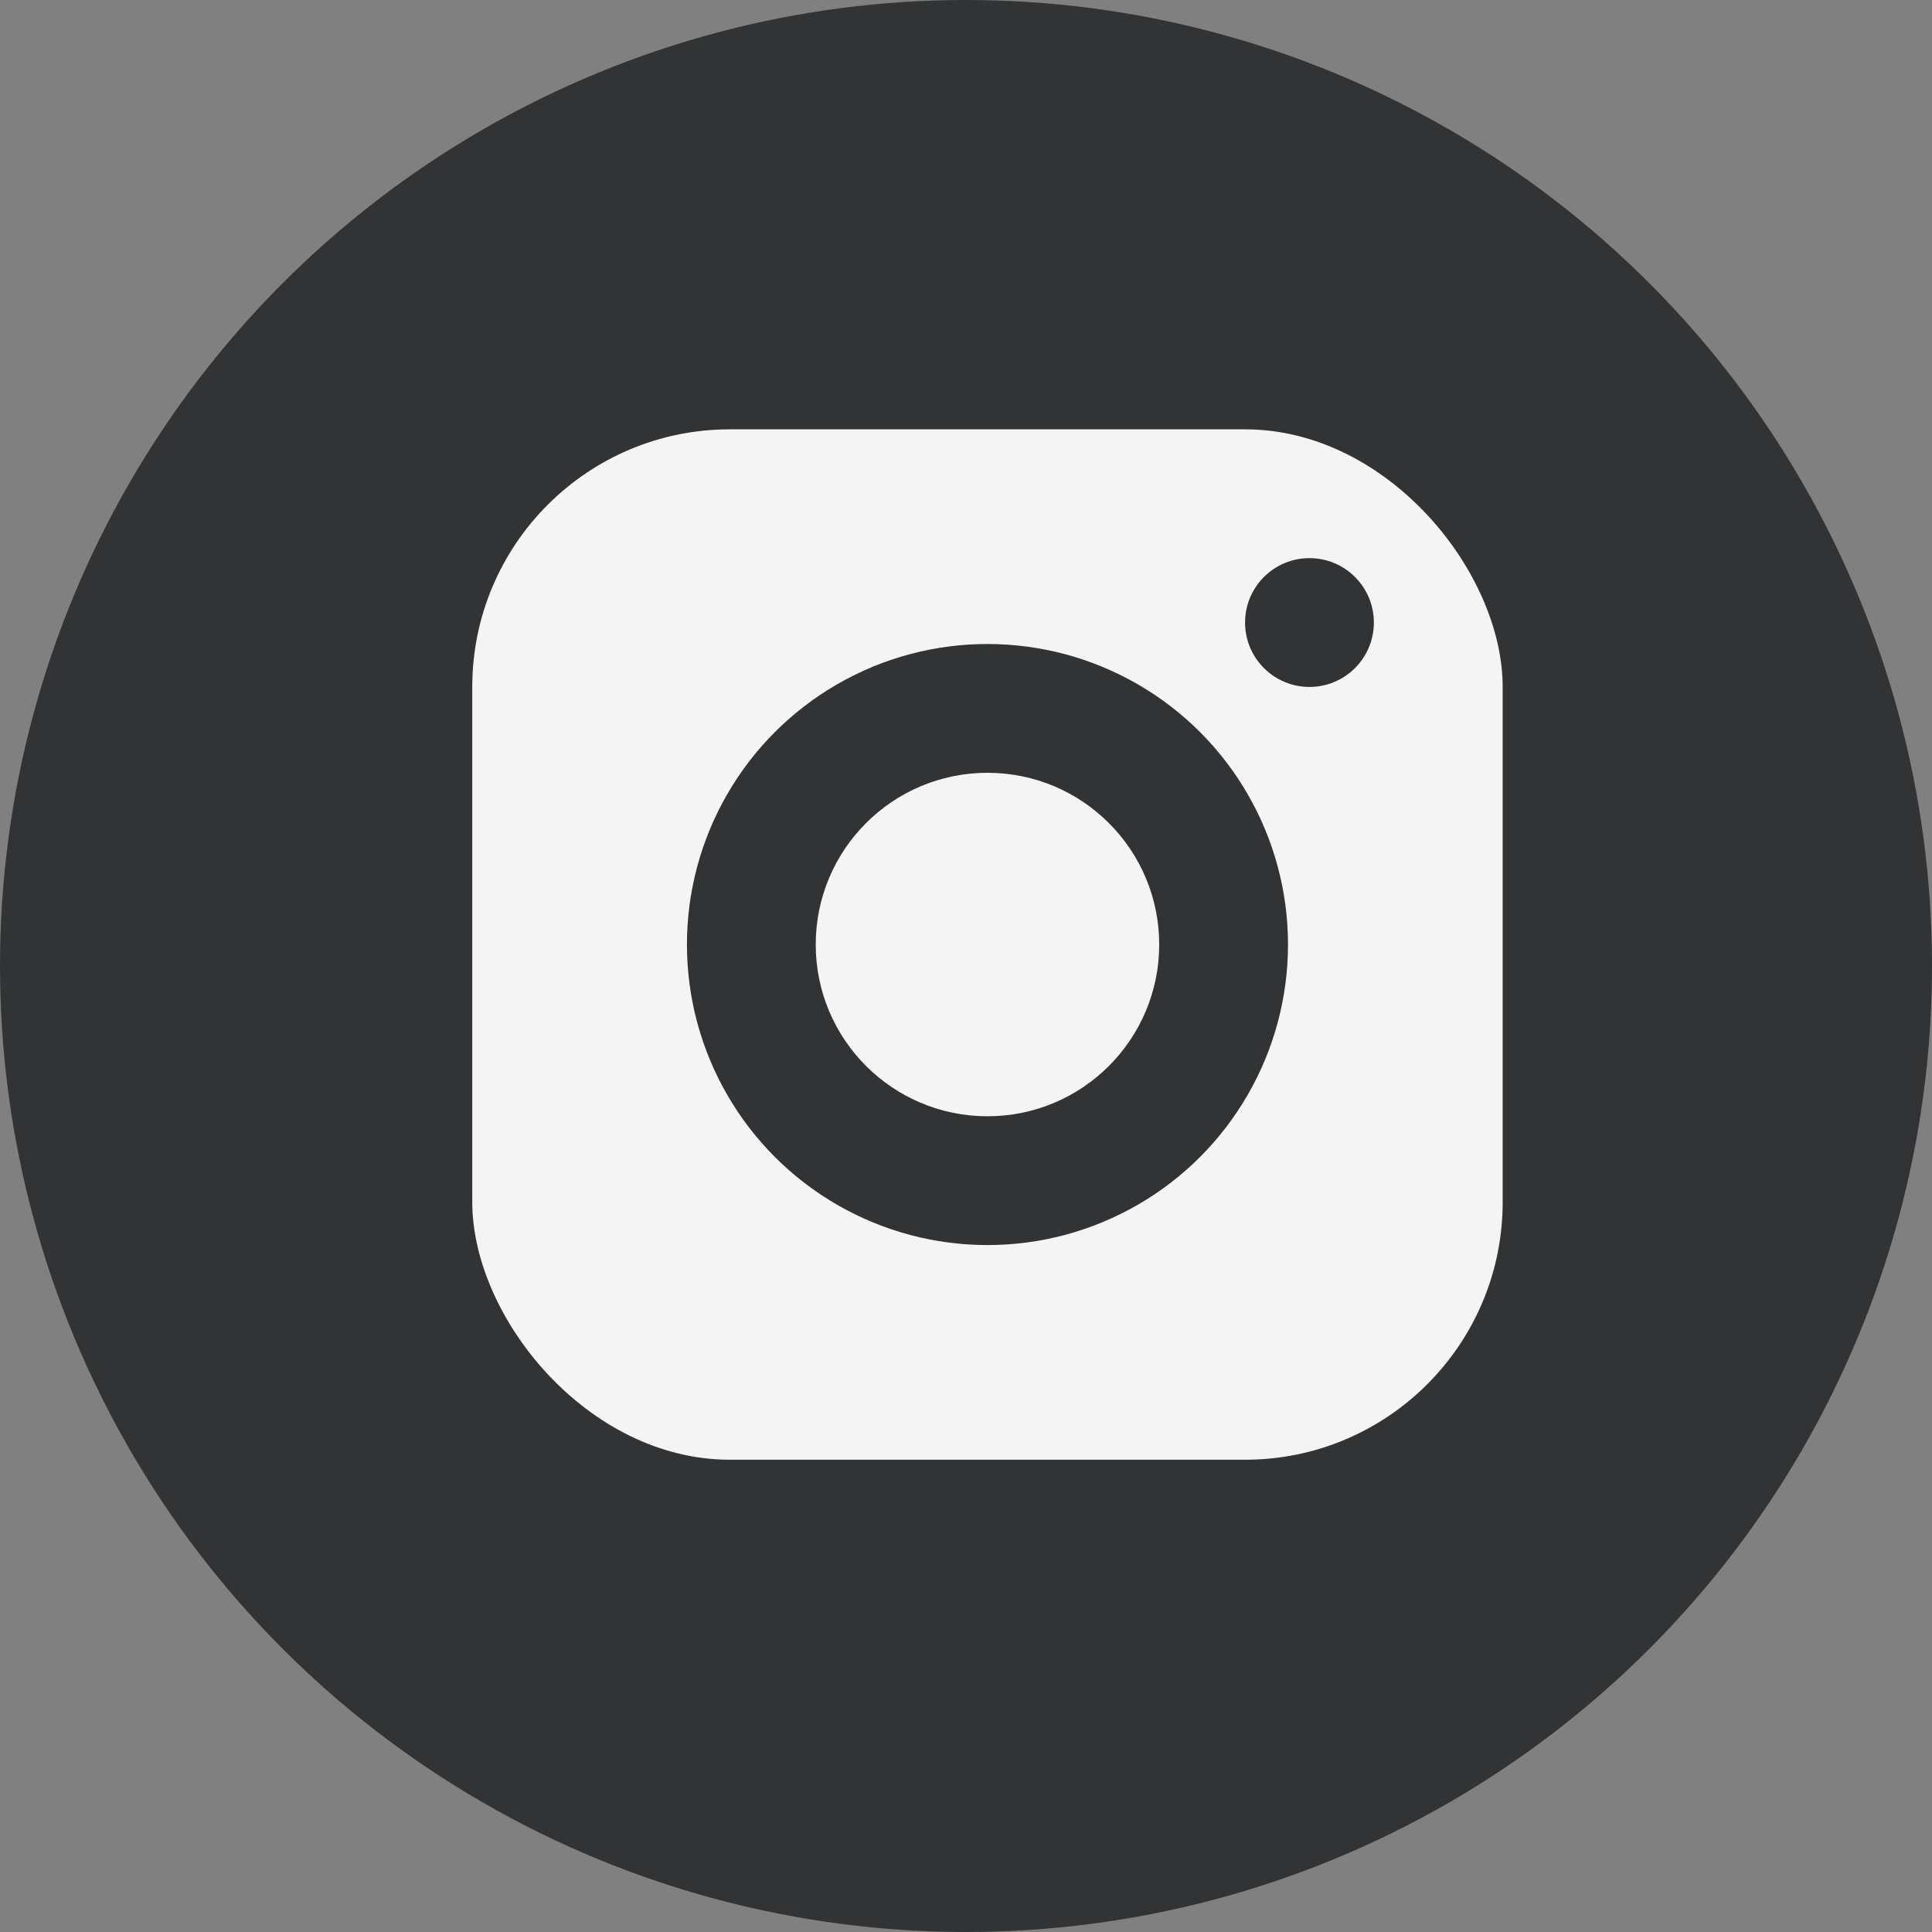 <svg xmlns="http://www.w3.org/2000/svg" width="45" height="45" viewBox="0 0 45 45">
  <rect x="0" y="0" width="45" height="45" fill="#808080" stroke="none"/>
  <defs>
    <style>
      .cls-1 {
        fill: #313334;
      }

      .cls-2 {
        fill: #f4f4f4;
      }
    </style>
  </defs>
  <circle id="Ellipse_5_copy_2" data-name="Ellipse 5 copy 2" class="cls-1" cx="22.5" cy="22.5" r="22.5"/>
  <rect class="cls-2" x="11" y="10" width="24" height="24" rx="6" ry="6"/>
  <circle class="cls-1" cx="30.5" cy="14.5" r="1.5"/>
  <circle class="cls-1" cx="23" cy="22" r="7"/>
  <circle class="cls-2" cx="23" cy="22" r="4"/>
</svg>
